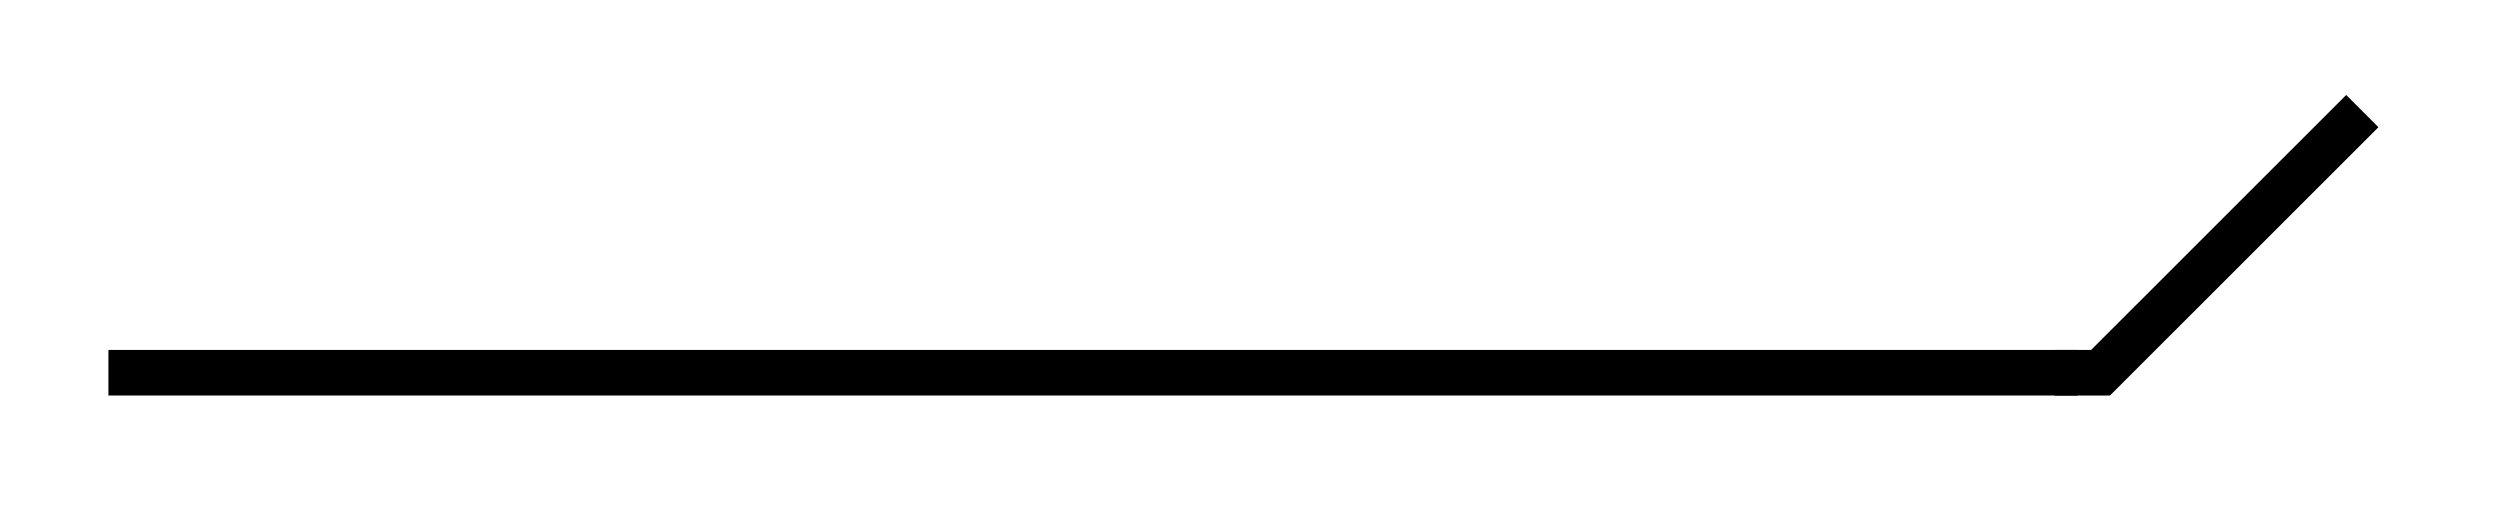 <svg xmlns="http://www.w3.org/2000/svg" width="29.173" height="6.195" viewBox="0 0 21.88 4.646" version="1.2"><defs><clipPath id="a"><path d="M12 0h9.82v4.469H12Zm0 0"/></clipPath></defs><path style="fill:none;stroke-width:.399;stroke-linecap:butt;stroke-linejoin:miter;stroke:#000;stroke-opacity:1;stroke-miterlimit:10" d="M0 2.212h17.235" transform="matrix(1 0 0 -1 .949 5.474)"/><g clip-path="url(#a)"><path style="fill:none;stroke-width:.399;stroke-linecap:butt;stroke-linejoin:miter;stroke:#000;stroke-opacity:1;stroke-miterlimit:10" d="M0 2.29-2.291 0h-.399" transform="matrix(1 0 0 -1 20.675 3.262)"/></g></svg>